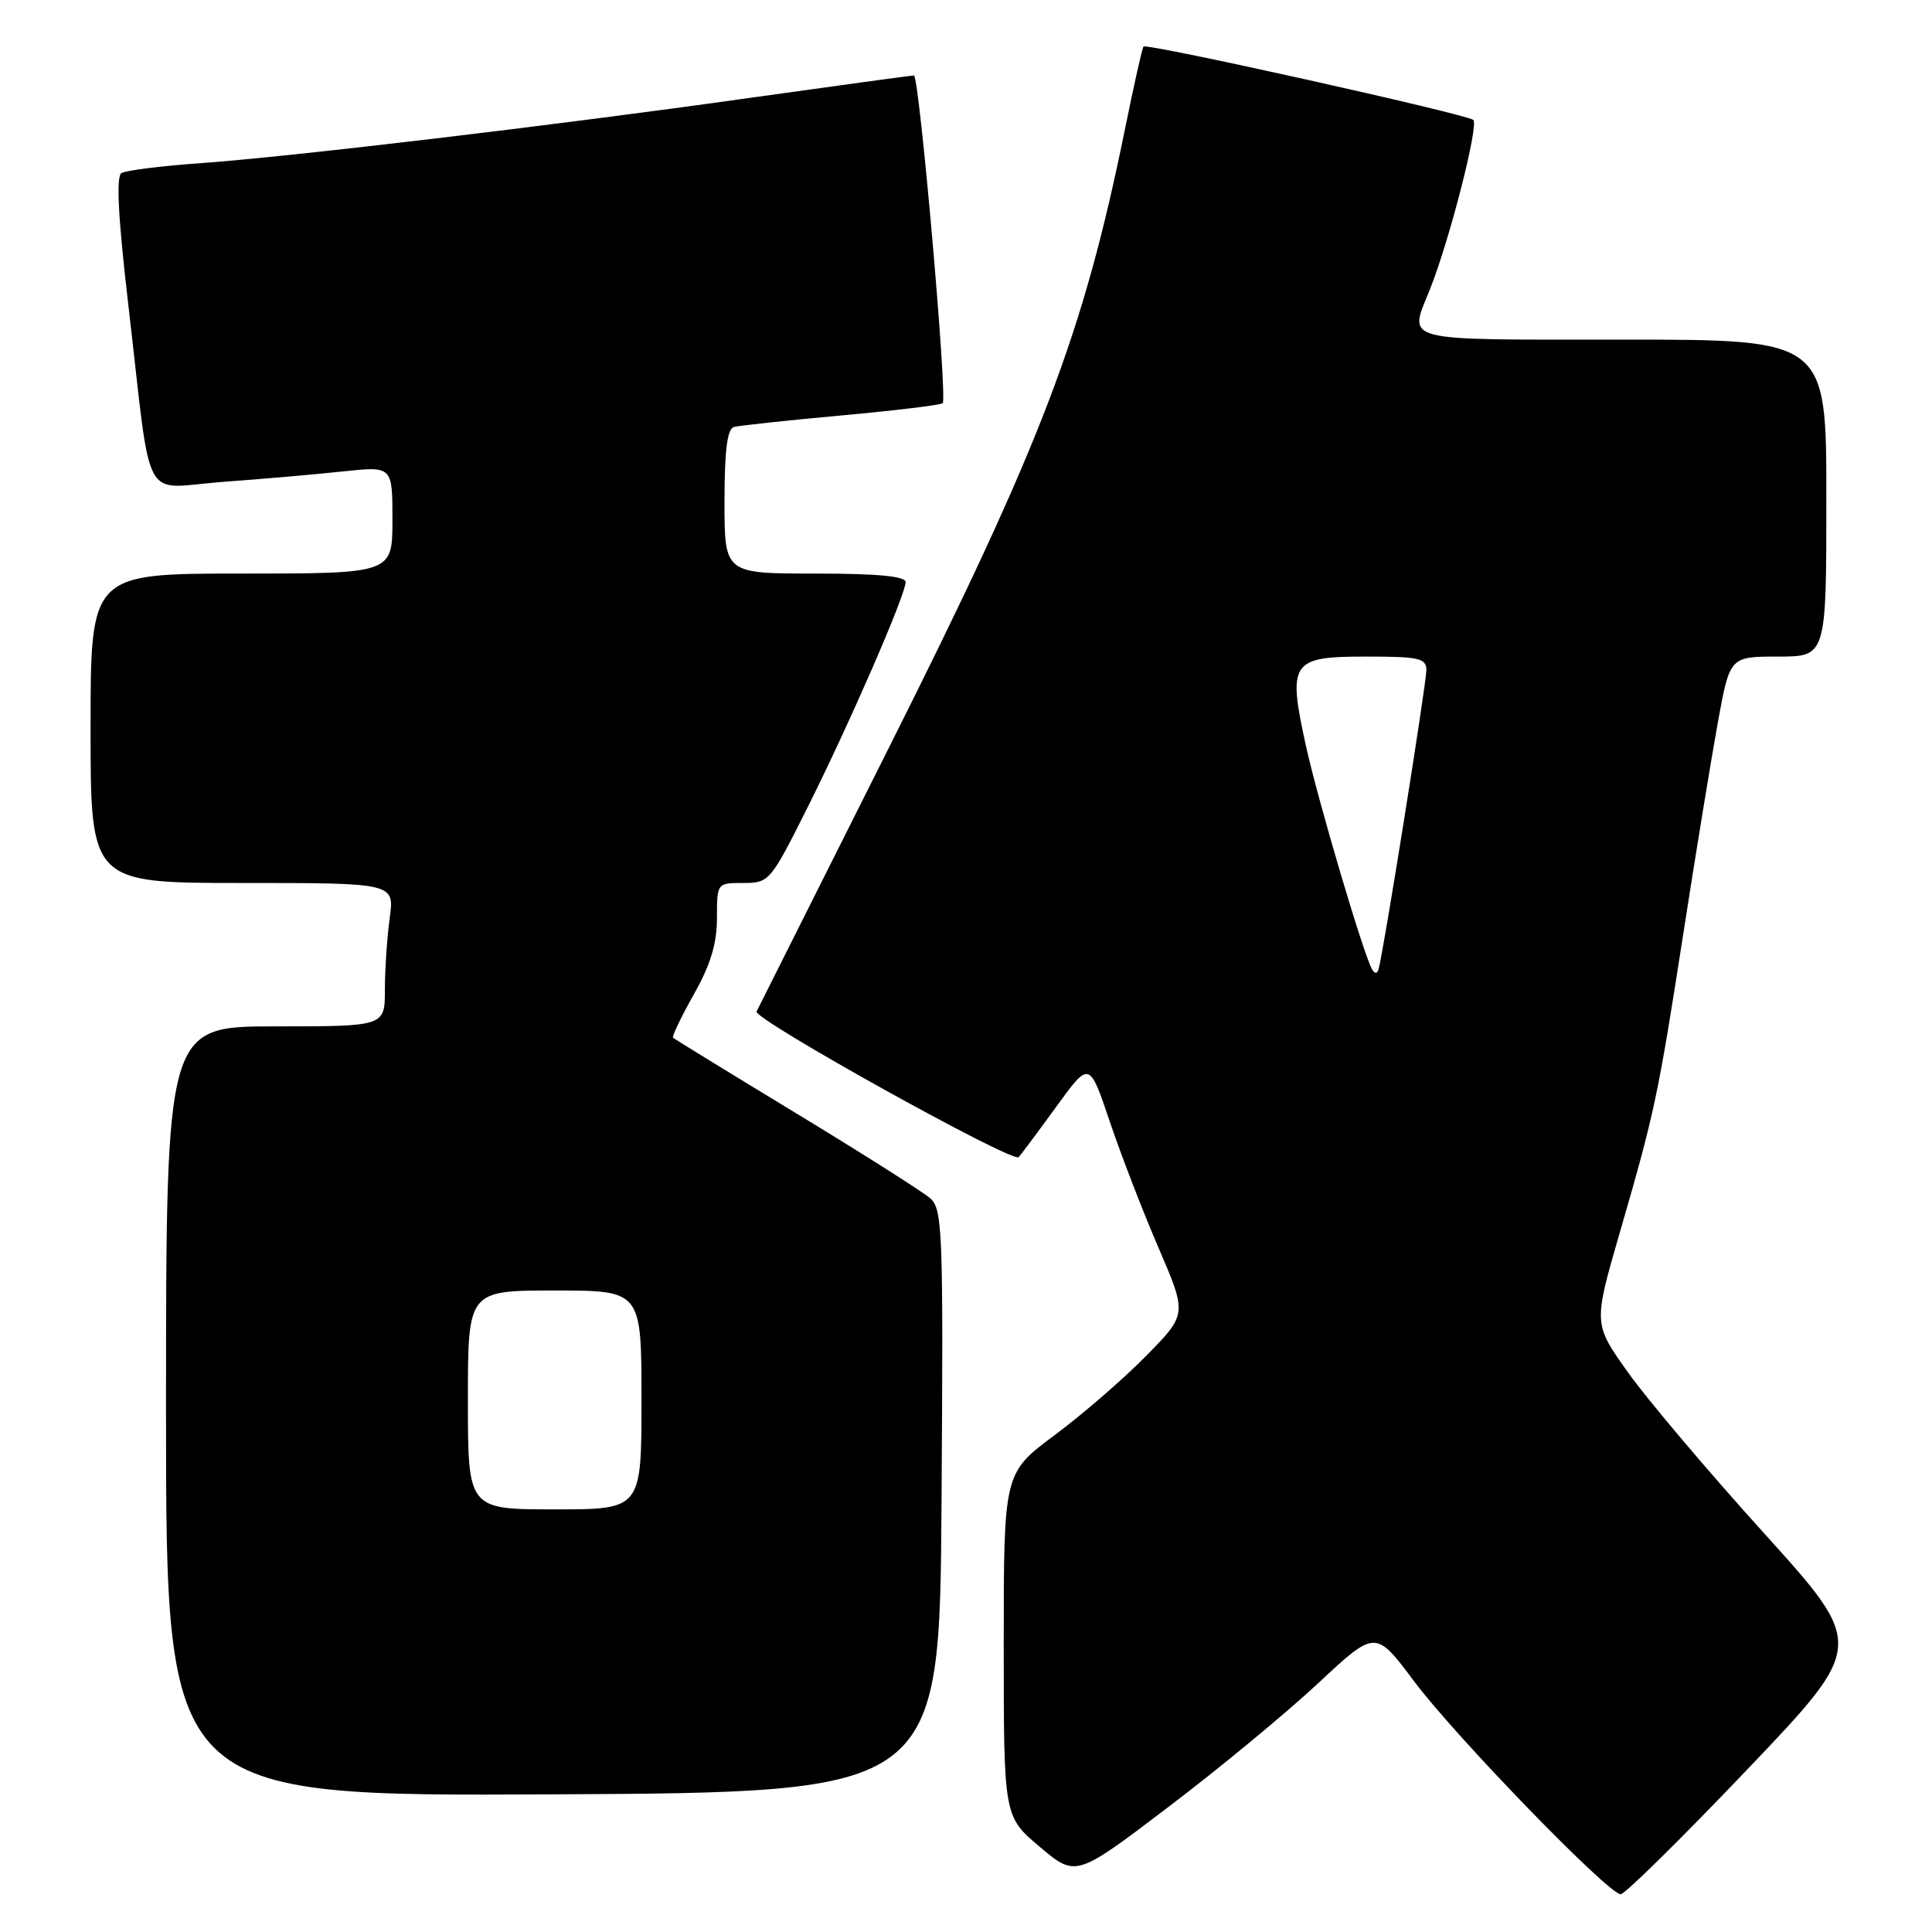 <?xml version="1.0" encoding="UTF-8" standalone="no"?>
<!DOCTYPE svg PUBLIC "-//W3C//DTD SVG 1.1//EN" "http://www.w3.org/Graphics/SVG/1.1/DTD/svg11.dtd" >
<svg xmlns="http://www.w3.org/2000/svg" xmlns:xlink="http://www.w3.org/1999/xlink" version="1.1" viewBox="0 0 256 256">
 <g >
 <path fill="currentColor"
d=" M 231.47 234.52 C 247.19 218.03 247.19 218.03 233.77 203.19 C 226.39 195.03 218.27 185.44 215.74 181.88 C 211.13 175.42 211.13 175.42 214.59 163.46 C 219.26 147.36 219.68 145.40 223.08 123.50 C 224.70 113.05 226.75 100.56 227.62 95.75 C 229.21 87.00 229.21 87.00 235.60 87.00 C 242.00 87.00 242.00 87.00 242.00 66.00 C 242.00 45.00 242.00 45.00 215.00 45.00 C 185.06 45.00 186.65 45.42 189.50 38.27 C 192.08 31.80 195.97 16.57 195.22 15.89 C 194.36 15.13 151.96 5.69 151.52 6.17 C 151.35 6.35 150.27 11.17 149.11 16.89 C 143.53 44.37 138.12 58.57 117.57 99.50 C 108.19 118.20 100.39 133.74 100.25 134.03 C 99.75 135.01 134.23 154.17 134.98 153.33 C 135.38 152.87 137.66 149.82 140.03 146.55 C 144.35 140.61 144.35 140.61 147.03 148.55 C 148.50 152.92 151.41 160.47 153.50 165.32 C 157.30 174.14 157.30 174.14 151.90 179.63 C 148.93 182.66 143.46 187.40 139.75 190.16 C 133.00 195.19 133.00 195.19 133.00 217.94 C 133.00 240.69 133.00 240.69 137.78 244.72 C 142.56 248.75 142.56 248.75 154.81 239.44 C 161.55 234.33 170.48 226.94 174.66 223.04 C 182.26 215.95 182.26 215.95 187.33 222.72 C 192.80 230.05 213.12 251.00 214.75 251.00 C 215.30 251.00 222.83 243.58 231.47 234.52 Z  M 124.76 198.92 C 125.00 163.13 124.90 160.22 123.26 158.78 C 122.29 157.93 114.30 152.86 105.50 147.52 C 96.70 142.18 89.36 137.67 89.18 137.51 C 89.01 137.34 90.25 134.76 91.93 131.77 C 94.14 127.86 95.00 125.03 95.00 121.67 C 95.00 117.00 95.00 117.00 98.49 117.00 C 101.91 117.00 102.09 116.79 106.91 107.18 C 112.50 96.04 120.00 78.82 120.00 77.13 C 120.00 76.35 116.24 76.00 108.00 76.00 C 96.00 76.00 96.00 76.00 96.00 66.47 C 96.00 59.70 96.36 56.83 97.25 56.58 C 97.94 56.39 104.34 55.70 111.48 55.05 C 118.62 54.40 124.67 53.67 124.91 53.42 C 125.57 52.76 121.81 10.00 121.10 10.00 C 120.77 10.00 111.05 11.33 99.50 12.95 C 73.17 16.66 38.35 20.79 26.33 21.64 C 21.28 22.00 16.68 22.58 16.09 22.94 C 15.37 23.39 15.65 28.85 17.02 40.55 C 20.19 67.70 18.56 64.65 29.55 63.85 C 34.75 63.47 41.93 62.85 45.50 62.46 C 52.00 61.77 52.00 61.77 52.00 68.88 C 52.00 76.00 52.00 76.00 32.00 76.00 C 12.00 76.00 12.00 76.00 12.00 96.50 C 12.00 117.00 12.00 117.00 32.14 117.00 C 52.27 117.00 52.27 117.00 51.64 121.64 C 51.29 124.19 51.00 128.47 51.00 131.14 C 51.00 136.00 51.00 136.00 36.50 136.00 C 22.00 136.00 22.00 136.00 22.00 187.01 C 22.00 238.02 22.00 238.02 73.25 237.76 C 124.50 237.50 124.50 237.50 124.76 198.92 Z  M 181.81 128.45 C 180.68 126.50 174.68 106.23 173.05 98.86 C 170.60 87.70 171.06 87.00 180.97 87.00 C 188.06 87.00 189.00 87.21 189.00 88.81 C 189.00 90.59 183.25 126.59 182.66 128.45 C 182.48 129.05 182.16 129.05 181.81 128.45 Z  M 62.00 185.50 C 62.00 171.00 62.00 171.00 73.50 171.00 C 85.00 171.00 85.00 171.00 85.00 185.50 C 85.00 200.00 85.00 200.00 73.50 200.00 C 62.00 200.00 62.00 200.00 62.00 185.50 Z "/>
</g>
</svg>